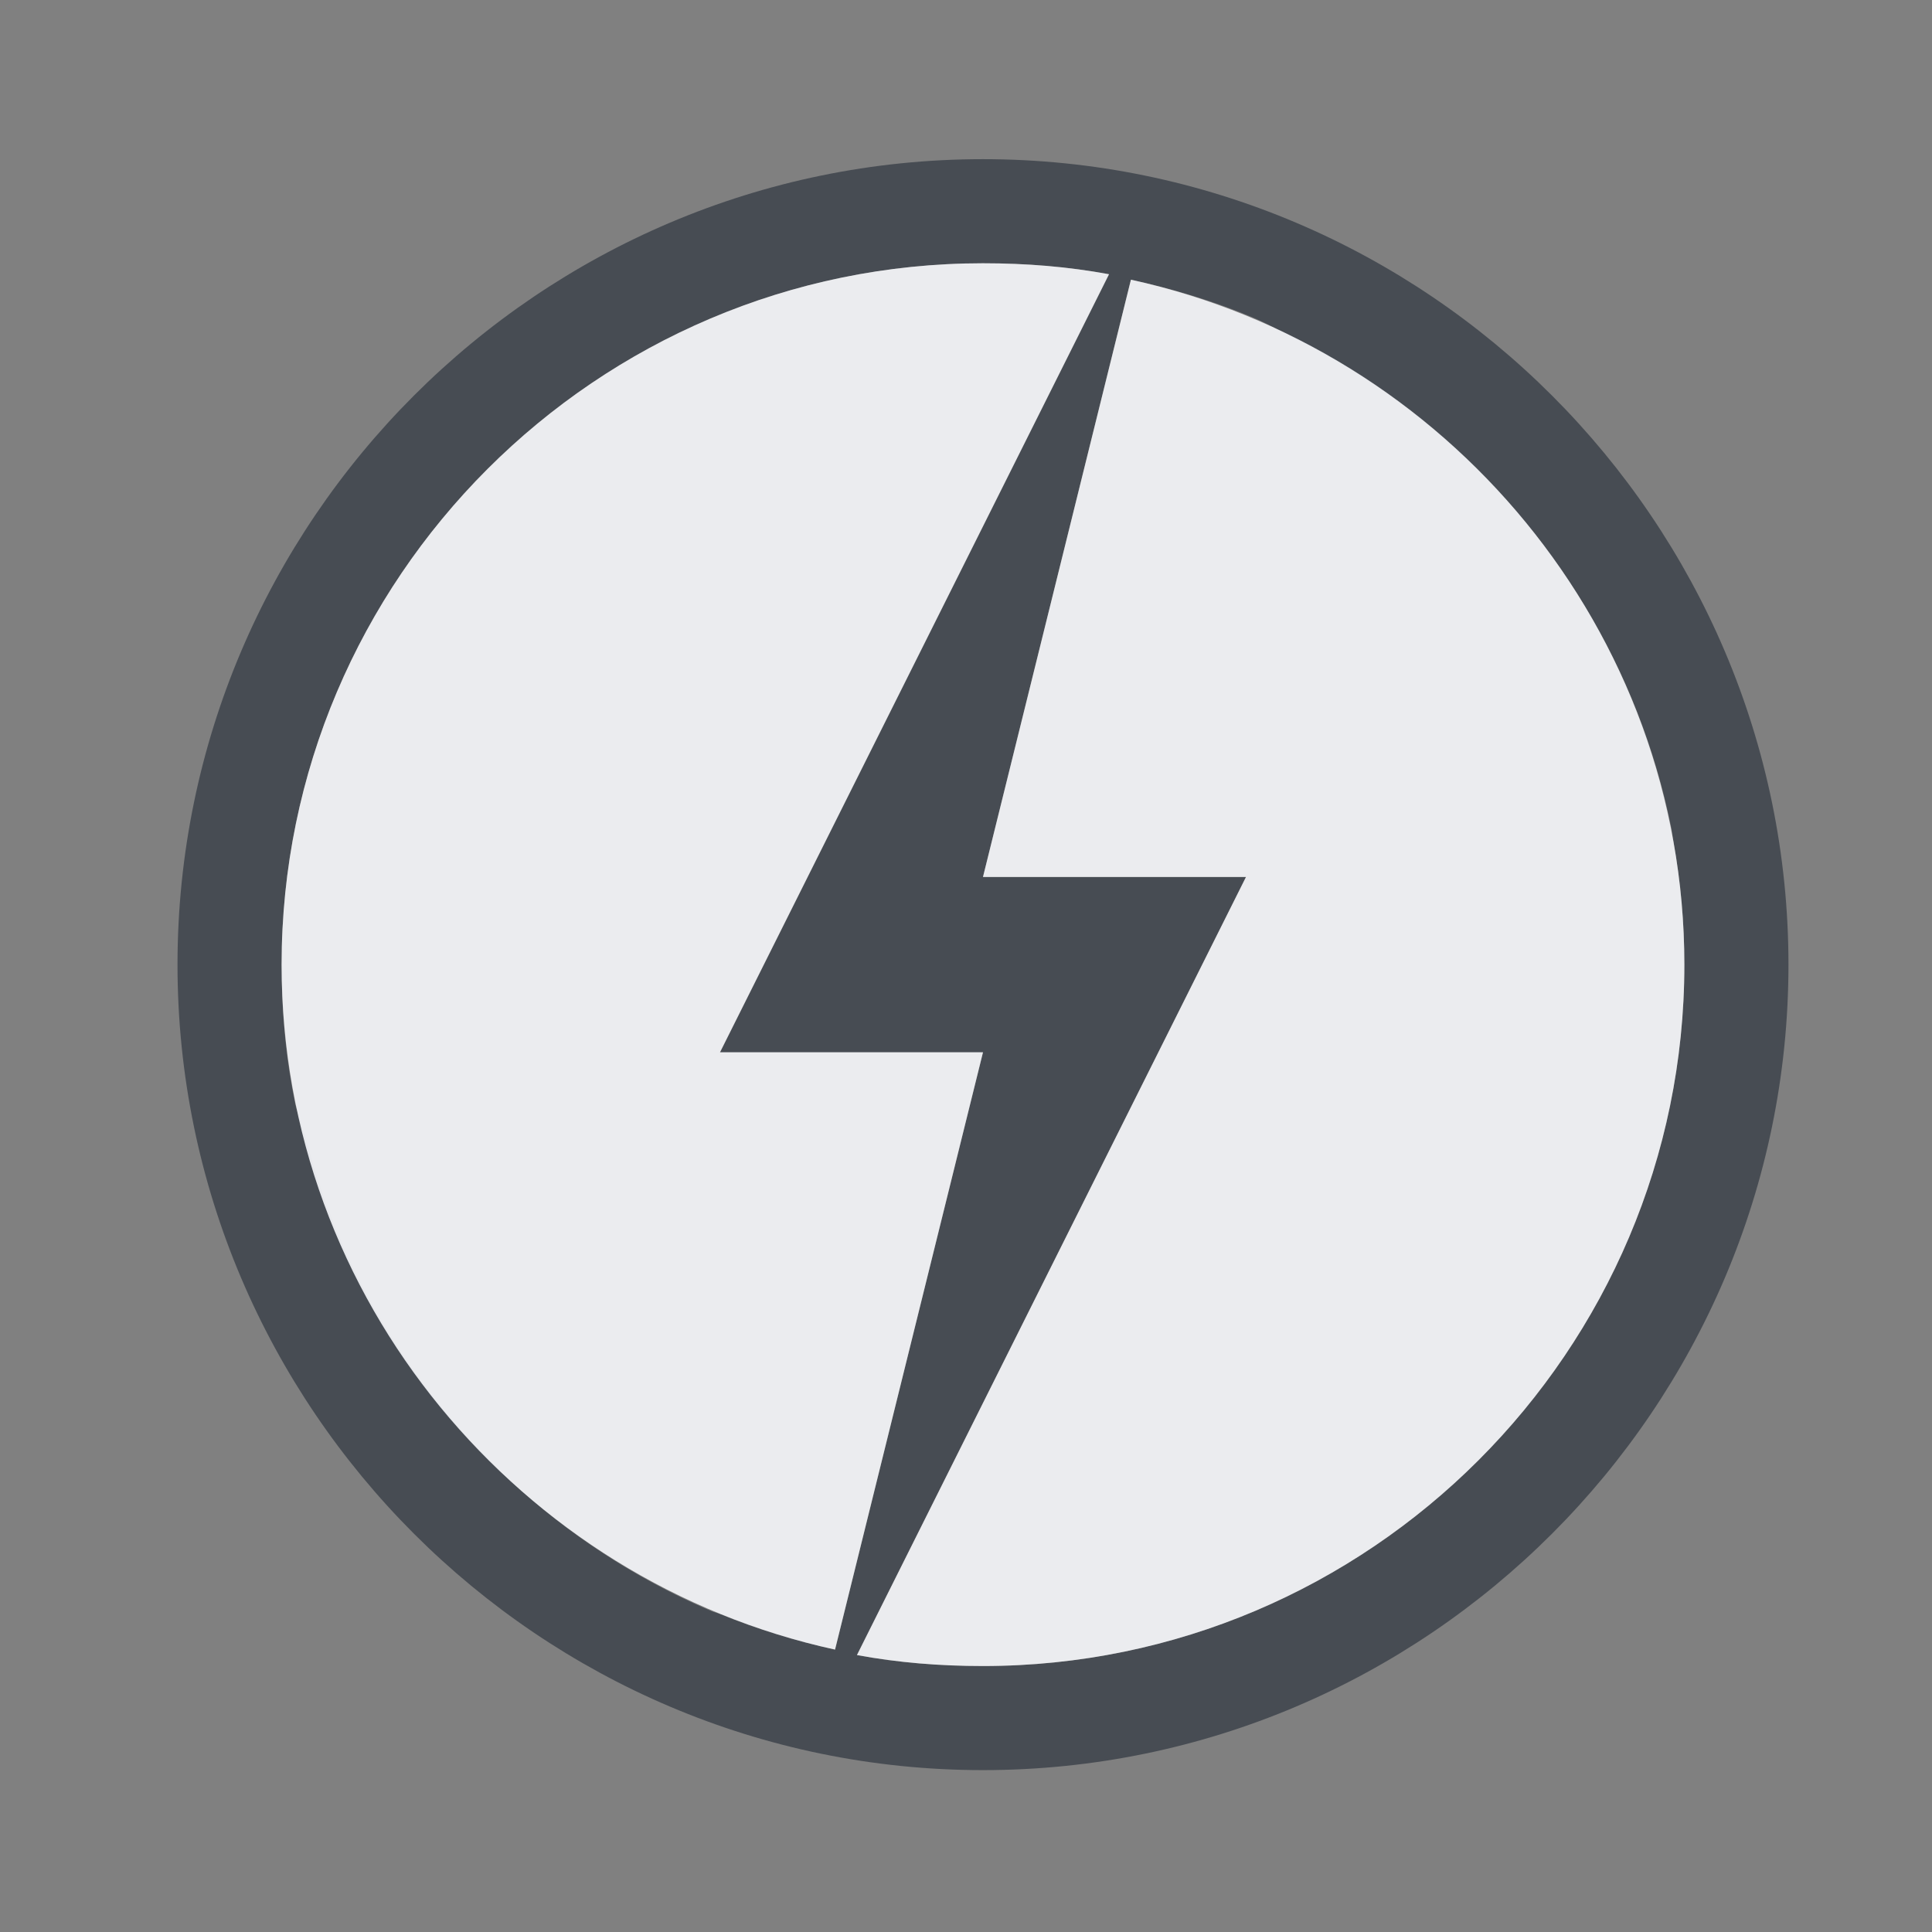 <?xml version="1.0" encoding="UTF-8" standalone="no"?>
<!-- Created with Inkscape (http://www.inkscape.org/) -->

<svg
   xmlns:dc="http://purl.org/dc/elements/1.1/"
   xmlns:cc="http://creativecommons.org/ns#"
   xmlns:rdf="http://www.w3.org/1999/02/22-rdf-syntax-ns#"
   xmlns:svg="http://www.w3.org/2000/svg"
   xmlns="http://www.w3.org/2000/svg"
   xmlns:sodipodi="http://sodipodi.sourceforge.net/DTD/sodipodi-0.dtd"
   xmlns:inkscape="http://www.inkscape.org/namespaces/inkscape"
   width="22"
   height="22"
   id="svg27665"
   version="1.1"
   inkscape:version="0.48.3.1 r9886"
   sodipodi:docname="power-management.svg">
  <rect width="100%" height="100%" fill="#808080" stroke="none"/>
  <defs
     id="defs27667" />
  <sodipodi:namedview
     id="base"
     pagecolor="#ffffff"
     bordercolor="#666666"
     borderopacity="1.0"
     inkscape:pageopacity="0.0"
     inkscape:pageshadow="2"
     inkscape:zoom="31.678384"
     inkscape:cx="5.7827995"
     inkscape:cy="11.07666"
     inkscape:document-units="px"
     inkscape:current-layer="22"
     showgrid="true"
     inkscape:window-width="1920"
     inkscape:window-height="1027"
     inkscape:window-x="-10"
     inkscape:window-y="31"
     inkscape:window-maximized="1"
     inkscape:snap-bbox="true"
     inkscape:bbox-paths="true"
     inkscape:bbox-nodes="true"
     inkscape:snap-bbox-edge-midpoints="true"
     inkscape:snap-bbox-midpoints="true"
     inkscape:object-paths="true"
     inkscape:snap-intersection-paths="true"
     inkscape:object-nodes="true"
     inkscape:snap-smooth-nodes="true"
     inkscape:snap-midpoints="true"
     inkscape:snap-object-midpoints="true"
     inkscape:snap-center="true"
     inkscape:snap-global="true"
     showguides="true"
     inkscape:guide-bbox="true"
     fit-margin-top="0"
     fit-margin-left="0"
     fit-margin-right="0"
     fit-margin-bottom="0"
     inkscape:showpageshadow="false"
     inkscape:snap-page="true">
    <inkscape:grid
       type="xygrid"
       id="grid3126"
       empspacing="5"
       visible="true"
       enabled="true"
       snapvisiblegridlinesonly="true"
       originx="1.9507231e-05px"
       originy="25px" />
  </sodipodi:namedview>
  <g
     inkscape:label="Camada 1"
     inkscape:groupmode="layer"
     id="layer1"
     transform="translate(3364.417,-1853.516)">
    <g
       transform="matrix(0.036,0,0,0.036,-3237.713,1855.224)"
       id="22"
       inkscape:label="#g10690">
      <path
         style="color:#000000;fill:#2f3741;fill-opacity:0.7;fill-rule:nonzero;stroke:none;stroke-width:2;marker:none;visibility:visible;display:inline;overflow:visible;enable-background:accumulate"
         d="m -3208.628,2.901 c -140.288,0 -254.782,114.495 -254.782,254.782 0,140.288 114.495,254.782 254.782,254.782 140.288,0 254.782,-114.495 254.782,-254.782 0,-140.288 -114.495,-254.782 -254.782,-254.782 z m 0,32.931 c 13.738,0 26.806,1.057 39.864,3.466 l -123.058,246.116 83.194,0 -46.797,188.92 c -12.552,-2.74 -24.729,-6.491 -36.398,-11.266 -0.852,-0.345 -1.764,-0.504 -2.6,-0.867 -62.843,-26.657 -110.775,-82.032 -128.258,-149.056 -0.979,-3.796 -2.477,-7.464 -3.466,-11.266 -2.964,-14.419 -4.333,-28.922 -4.333,-44.197 0,-122.196 99.656,-221.851 221.851,-221.851 z m 46.797,5.2 c 13.484,2.944 26.541,6.849 38.997,12.132 4.781,2.072 9.147,4.531 13.866,6.933 59.447,30.167 104.08,86.35 117.859,153.389 0.441,1.695 0.559,3.46 0.867,5.2 2.308,12.792 3.466,25.558 3.466,38.997 0,122.196 -99.656,221.851 -221.851,221.851 -13.737,0 -26.806,-1.057 -39.864,-3.466 l 123.058,-246.116 -83.194,0 46.797,-188.92 z"
         id="path2986"
         inkscape:connector-curvature="0" />
      <path
         id="path2988"
         d="m -3208.628,35.832 c -122.196,0 -221.851,99.656 -221.851,221.851 0,105.992 75.424,194.903 175.055,216.652 l 46.797,-188.92 -83.194,0 123.058,-246.116 c -13.058,-2.409 -26.127,-3.466 -39.864,-3.466 z m 46.797,5.2 -46.797,188.92 83.194,0 -123.058,246.116 c 13.058,2.409 26.127,3.466 39.864,3.466 122.196,0 221.851,-99.656 221.851,-221.851 0,-105.992 -75.424,-194.903 -175.055,-216.652 z"
         style="color:#000000;fill:#f3f4f7;fill-opacity:0.928;fill-rule:nonzero;stroke:none;stroke-width:27.731;marker:none;visibility:visible;display:inline;overflow:visible;enable-background:accumulate"
         inkscape:connector-curvature="0" />
    </g>
  </g>
</svg>
